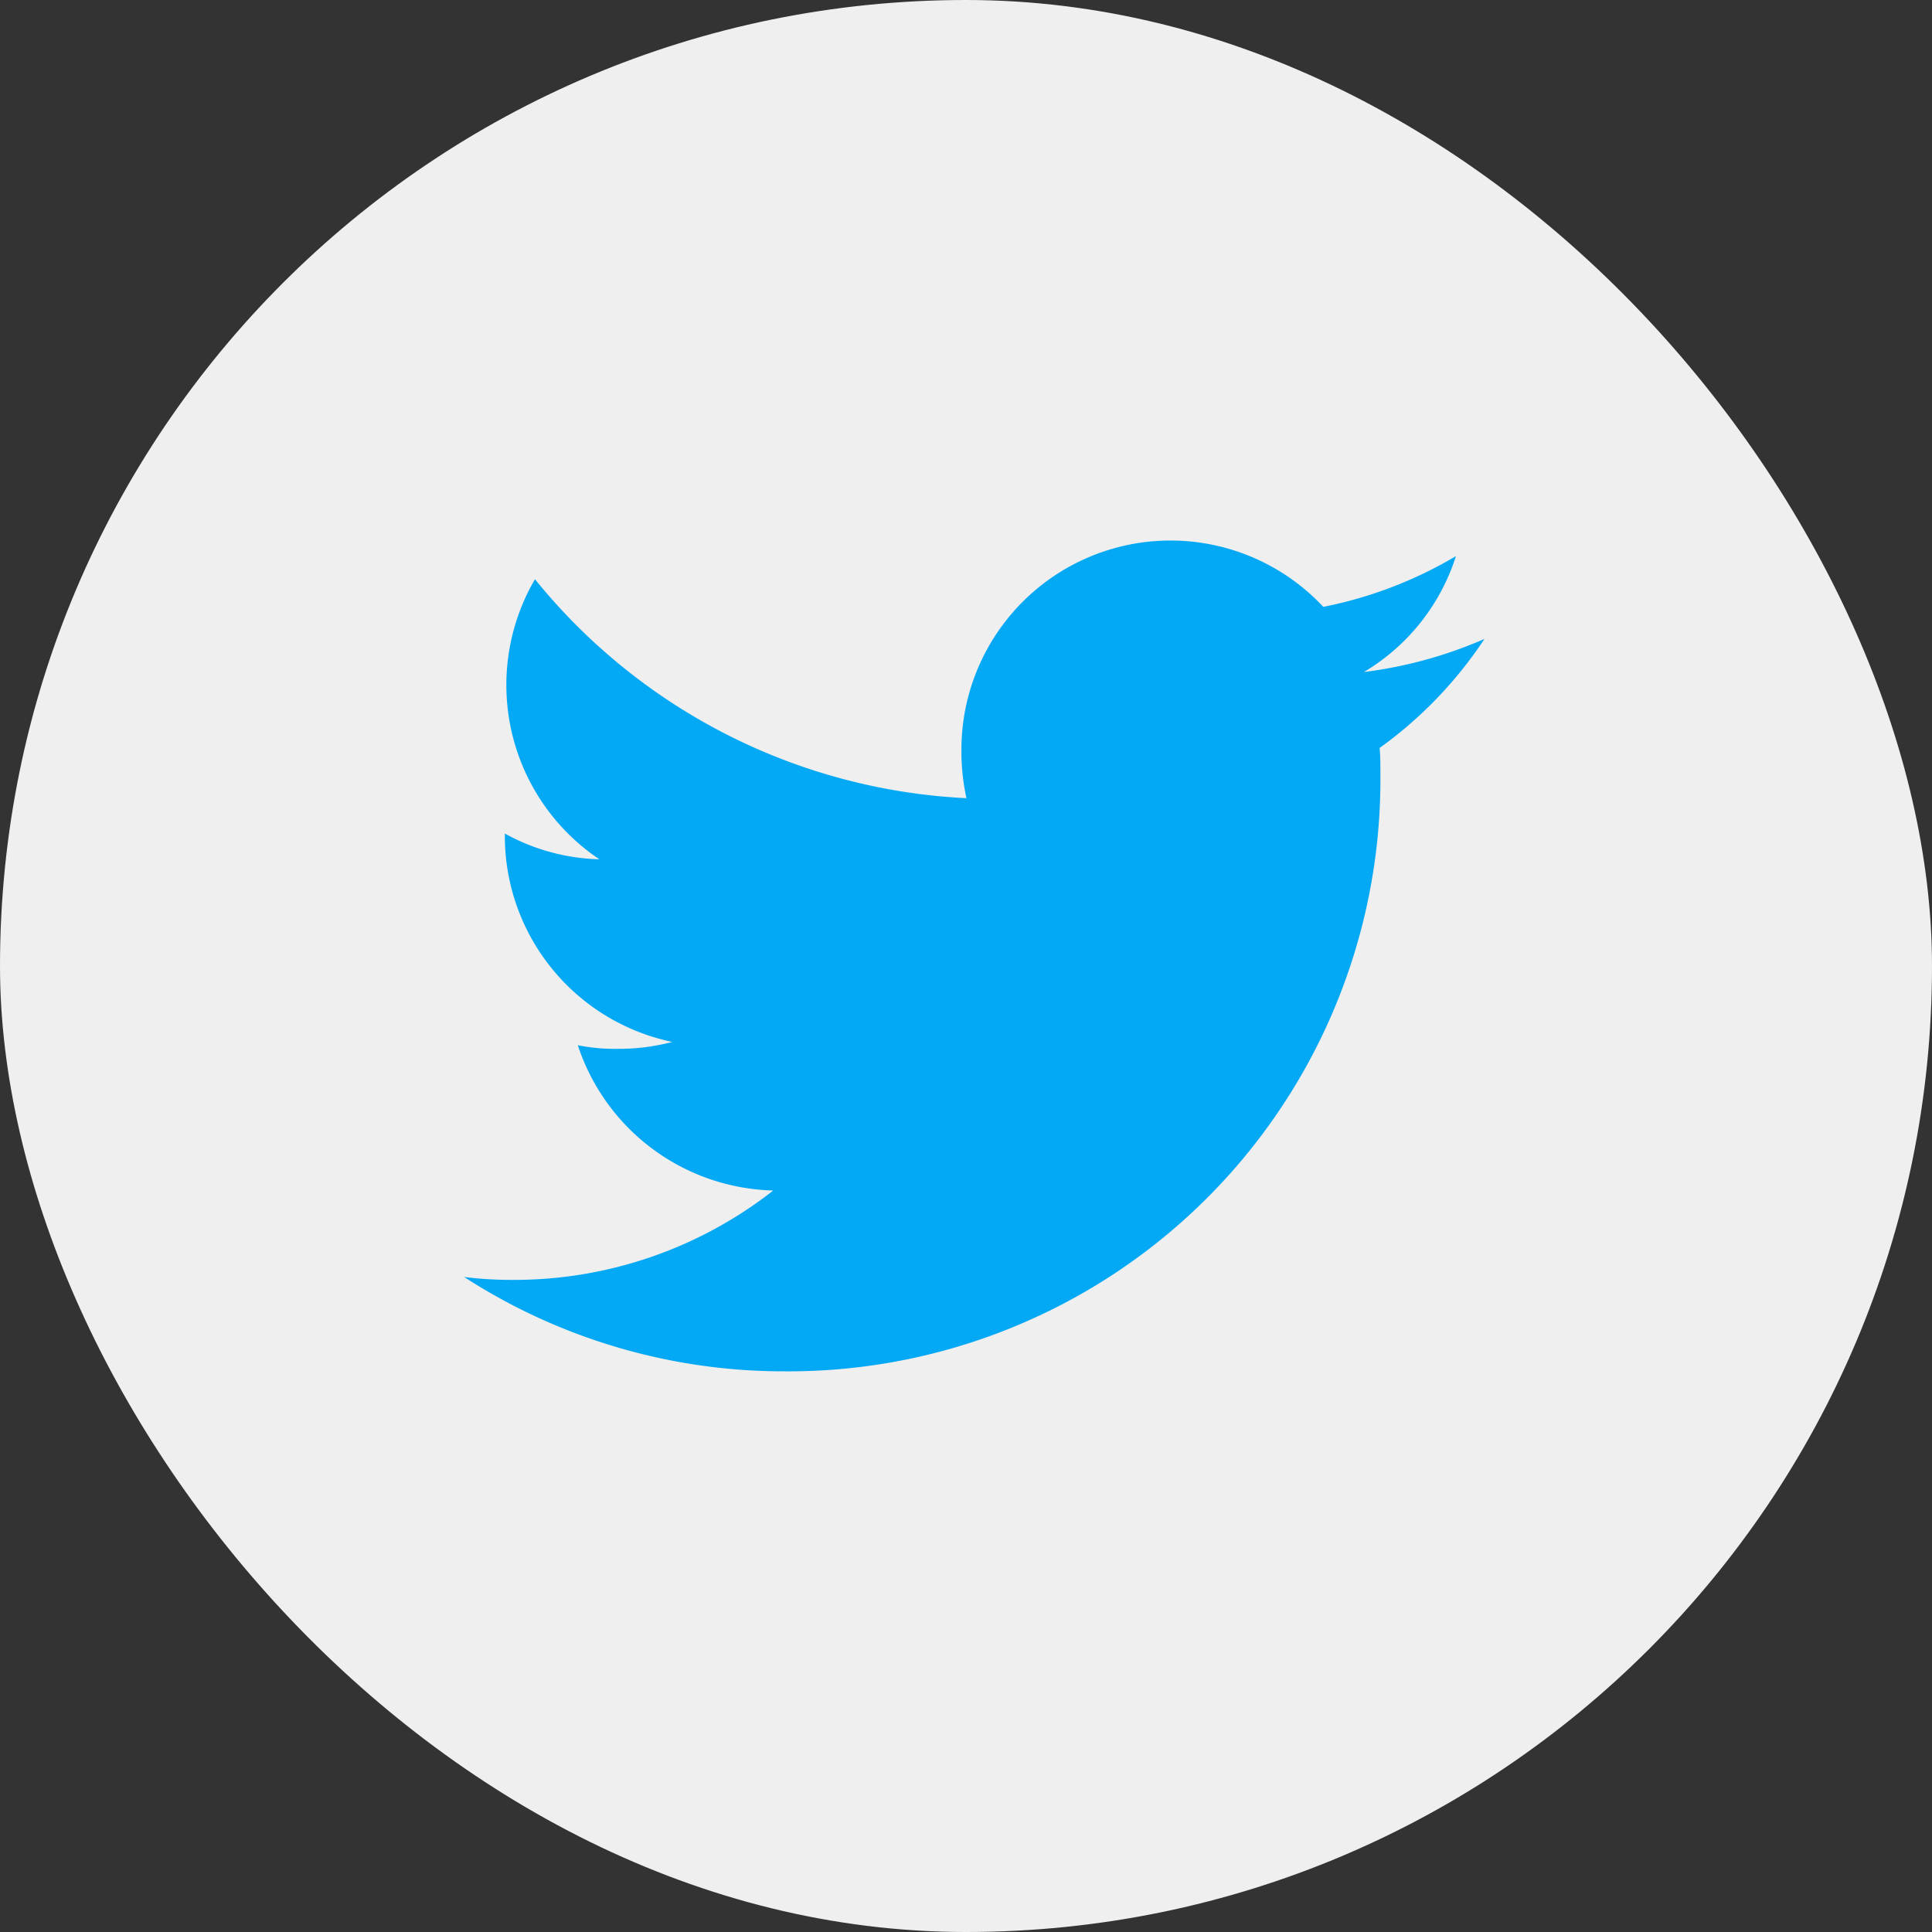 <svg id="ico-twitter" xmlns="http://www.w3.org/2000/svg" width="30" height="30" viewBox="0 0 30 30">
  <rect x="0" y="0" width="30" height="30" fill="#333333" stroke="none"/>
  <rect id="Rectangle_3018" data-name="Rectangle 3018" width="30" height="30" rx="15" transform="translate(0 0)" fill="#f0efef"/>
  <path id="twitter" d="M15.844,49.527a6.763,6.763,0,0,1-1.872.514,3.235,3.235,0,0,0,1.429-1.8,6.485,6.485,0,0,1-2.06.788,3.247,3.247,0,0,0-5.619,2.225A3.356,3.356,0,0,0,7.8,52a9.189,9.189,0,0,1-6.7-3.4,3.258,3.258,0,0,0,1,4.349,3.2,3.2,0,0,1-1.468-.4v.036a3.267,3.267,0,0,0,2.6,3.2,3.237,3.237,0,0,1-.852.107,2.867,2.867,0,0,1-.615-.056A3.28,3.28,0,0,0,4.8,58.092,6.519,6.519,0,0,1,.777,59.48,6.073,6.073,0,0,1,0,59.435,9.133,9.133,0,0,0,4.983,60.9a9.19,9.19,0,0,0,9.245-9.259c0-.144,0-.283-.012-.421A6.486,6.486,0,0,0,15.844,49.527Z" transform="translate(7.207 -39.606)" fill="#03a9f4"/>
</svg>
